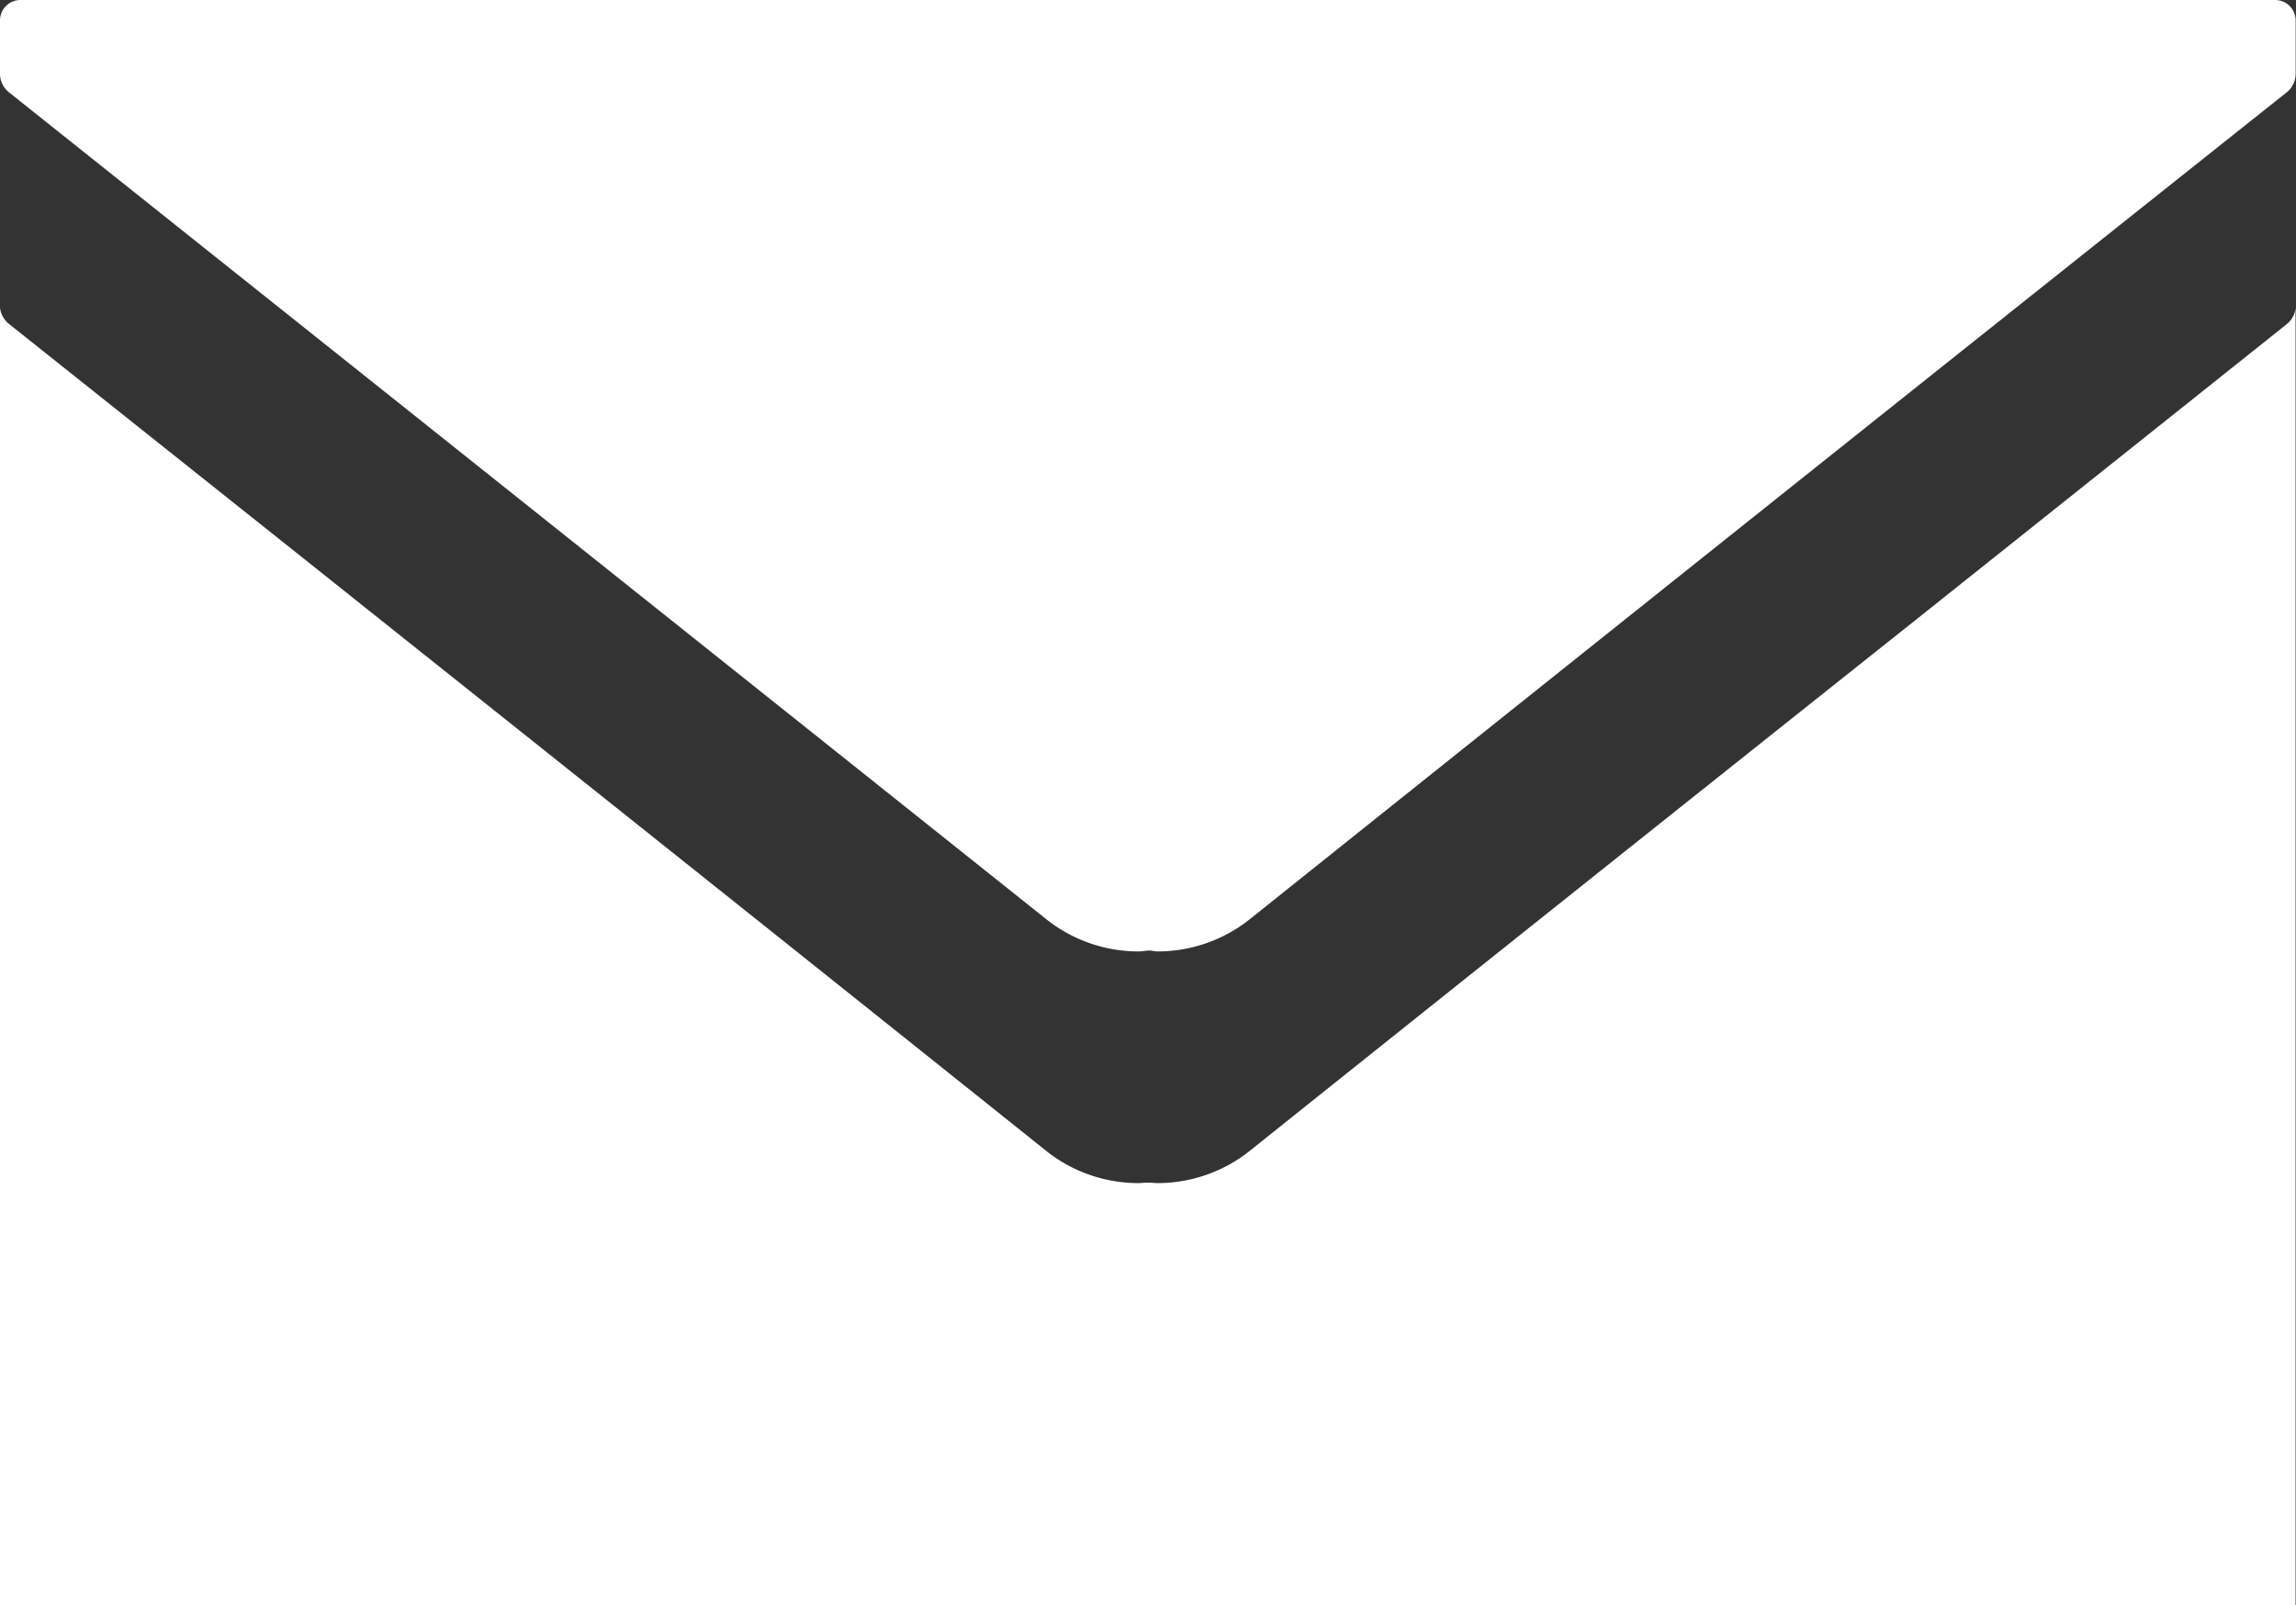<svg xmlns="http://www.w3.org/2000/svg" width="26.742" height="18.699"><rect width="100%" height="100%" fill="#333333" stroke="none"/><g fill="#fff"><path d="M26.74 18.698H0V3.586a.29.29 0 00.1.184l3.87 3.082.145.116c2.642 2.105 5.373 4.282 8.067 6.437a1.724 1.724 0 001.078.378.561.561 0 00.067-.005h.086a.571.571 0 00.069.005 1.723 1.723 0 001.077-.378c2.588-2.07 5.225-4.172 7.775-6.2l.079-.063 4.224-3.368a.279.279 0 00.1-.185v15.109z"/><path d="M12.183 10.706a1.724 1.724 0 001.078.378c.037 0 .073-.007.111-.01s.073.01.111.01a1.724 1.724 0 001.077-.378q6.029-4.822 12.078-9.634a.279.279 0 00.1-.217V.238A.239.239 0 0026.5 0H.238A.238.238 0 000 .238v.617a.278.278 0 00.1.217q6.05 4.822 12.083 9.634z"/></g></svg>